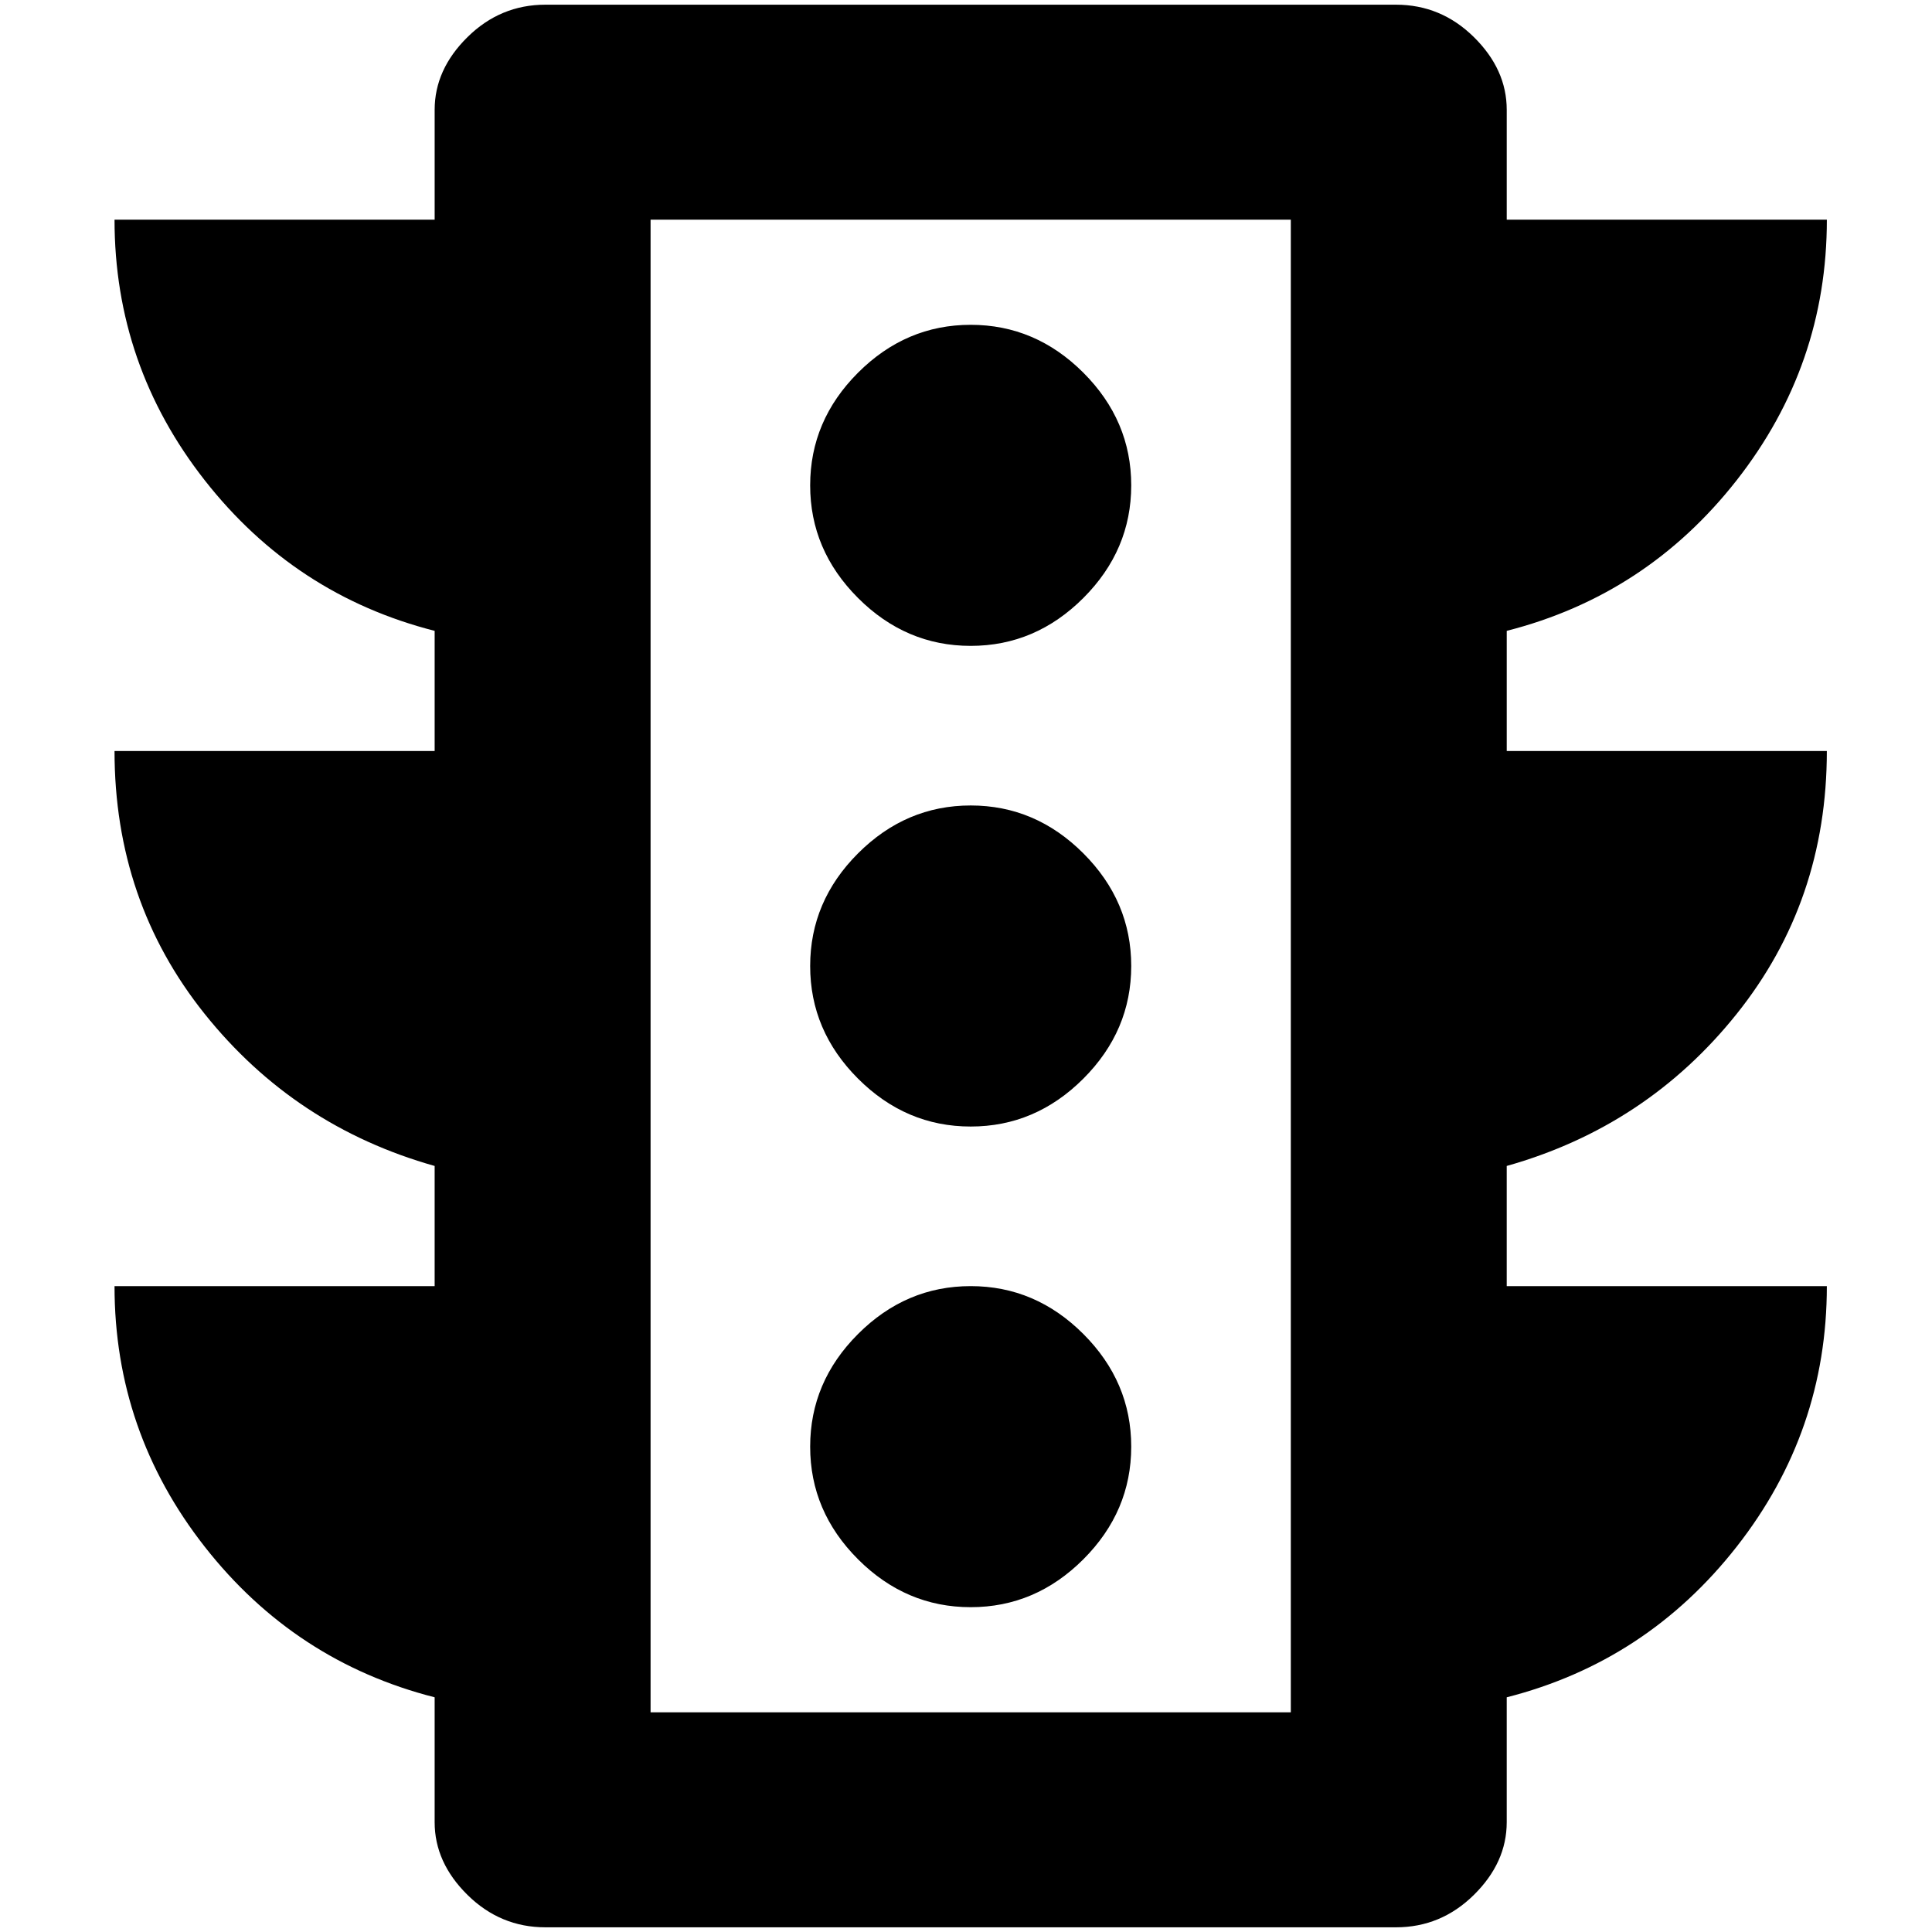 <?xml version="1.0" standalone="no"?>
<!DOCTYPE svg PUBLIC "-//W3C//DTD SVG 1.1//EN" "http://www.w3.org/Graphics/SVG/1.1/DTD/svg11.dtd" >
<svg xmlns="http://www.w3.org/2000/svg" xmlns:xlink="http://www.w3.org/1999/xlink" version="1.1" width="2048" height="2048" viewBox="-10 0 2058 2048">
   <path fill="currentColor"
d="M1936 795h-341v-128q149 -38 245 -160.5t96 -277.5h-341v-117q0 -43 -35 -77.5t-83 -34.5h-906q-48 0 -83 34.5t-35 77.5v117h-341q0 155 96 277.5t245 160.5v128h-341q0 160 96 280t245 162v128h-341q0 155 96 277.5t245 160.5v133q0 43 35 77.5t83 34.5h906
q48 0 83 -34.5t35 -77.5v-133q149 -38 245 -160.5t96 -277.5h-341v-128q149 -42 245 -162t96 -280zM1365 1819h-682v-1590h682v1590zM1024 1707q69 0 120 -51t51 -120t-51 -120t-120 -51t-120 51t-51 120t51 120t120 51zM1024 1195q69 0 120 -51t51 -120t-51 -120t-120 -51
t-120 51t-51 120t51 120t120 51zM1024 683q69 0 120 -51t51 -120t-51 -120t-120 -51t-120 51t-51 120t51 120t120 51z" />
</svg>
